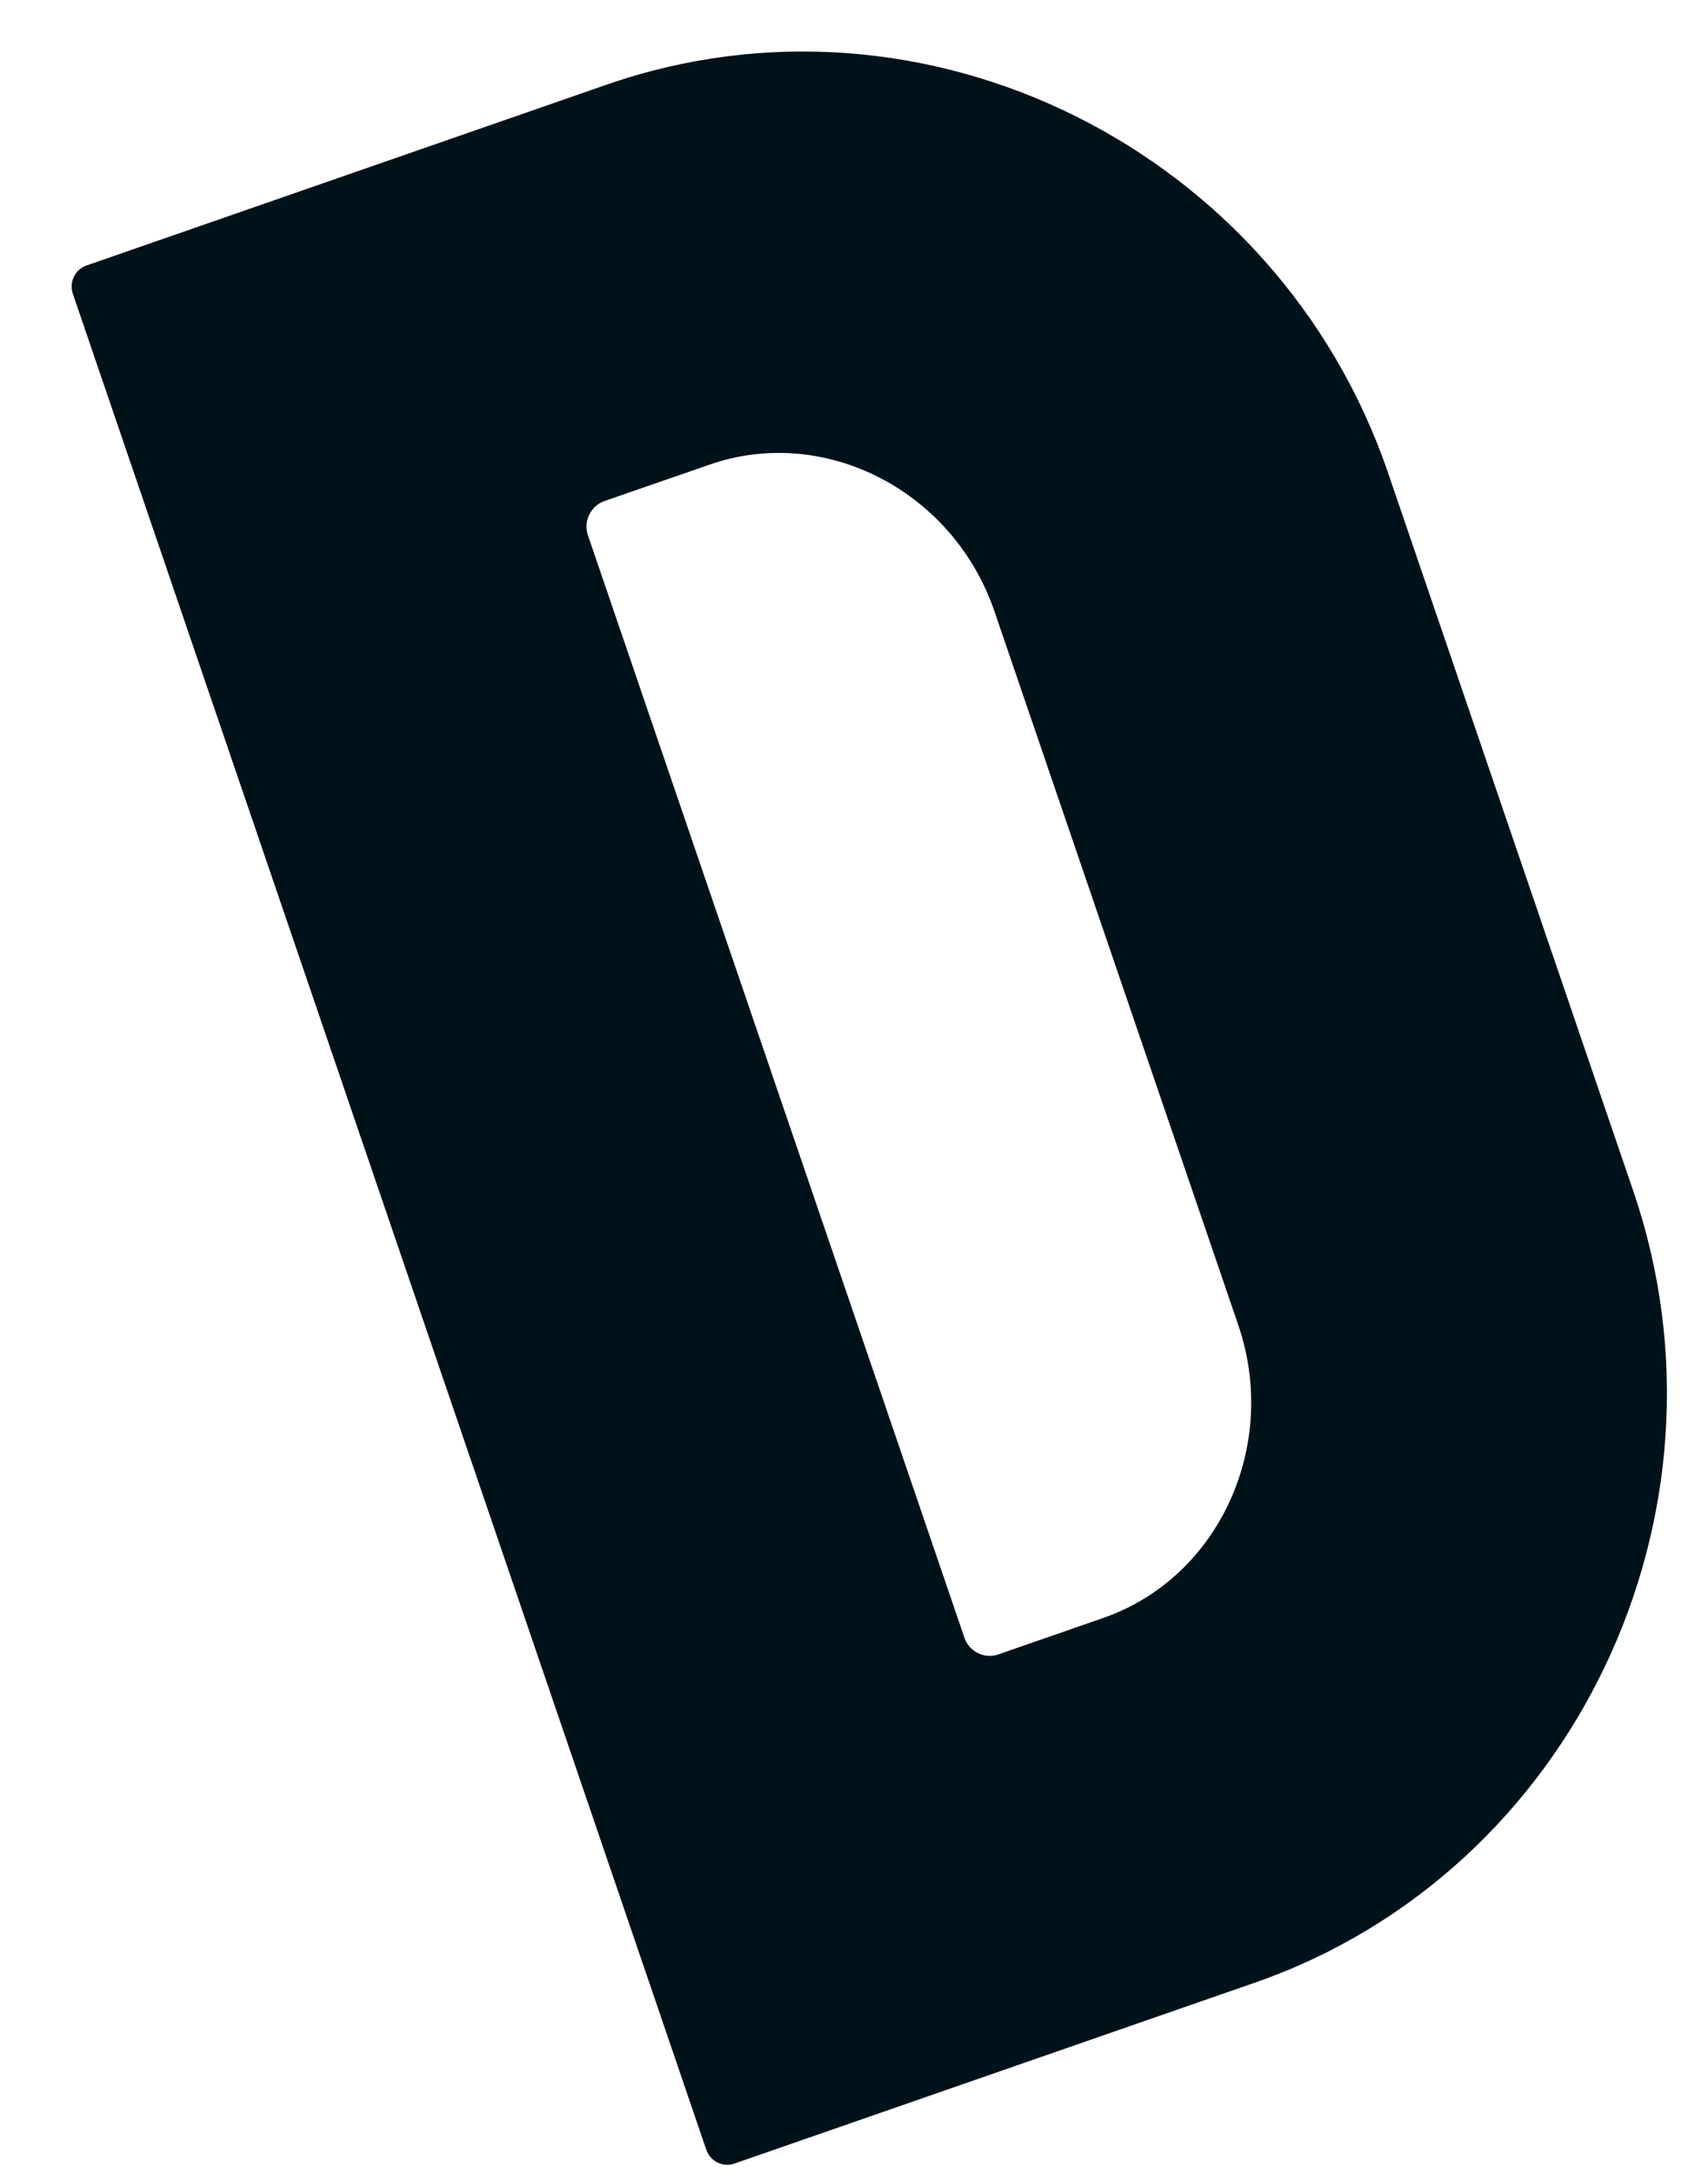 <svg width="22" height="28" viewBox="0 0 22 28" fill="none" xmlns="http://www.w3.org/2000/svg">
<path d="M0.939 3.786C0.928 3.755 0.923 3.723 0.923 3.691C0.923 3.568 1.001 3.458 1.116 3.419L7.815 1.09C11.914 -0.334 16.458 1.926 17.881 6.096L21.037 15.339L21.038 15.341C22.461 19.511 20.259 24.114 16.161 25.538L9.461 27.867C9.431 27.878 9.399 27.883 9.367 27.883C9.245 27.883 9.137 27.805 9.097 27.688L0.939 3.786ZM7.573 6.895L12.422 21.093C12.469 21.233 12.601 21.328 12.748 21.328C12.786 21.328 12.824 21.322 12.86 21.309L14.212 20.839L14.214 20.838C15.696 20.323 16.48 18.623 15.951 17.071L12.809 7.874C12.279 6.323 10.626 5.47 9.144 5.983L7.787 6.453C7.608 6.515 7.511 6.715 7.573 6.895Z" fill="#001219"/>
</svg>
